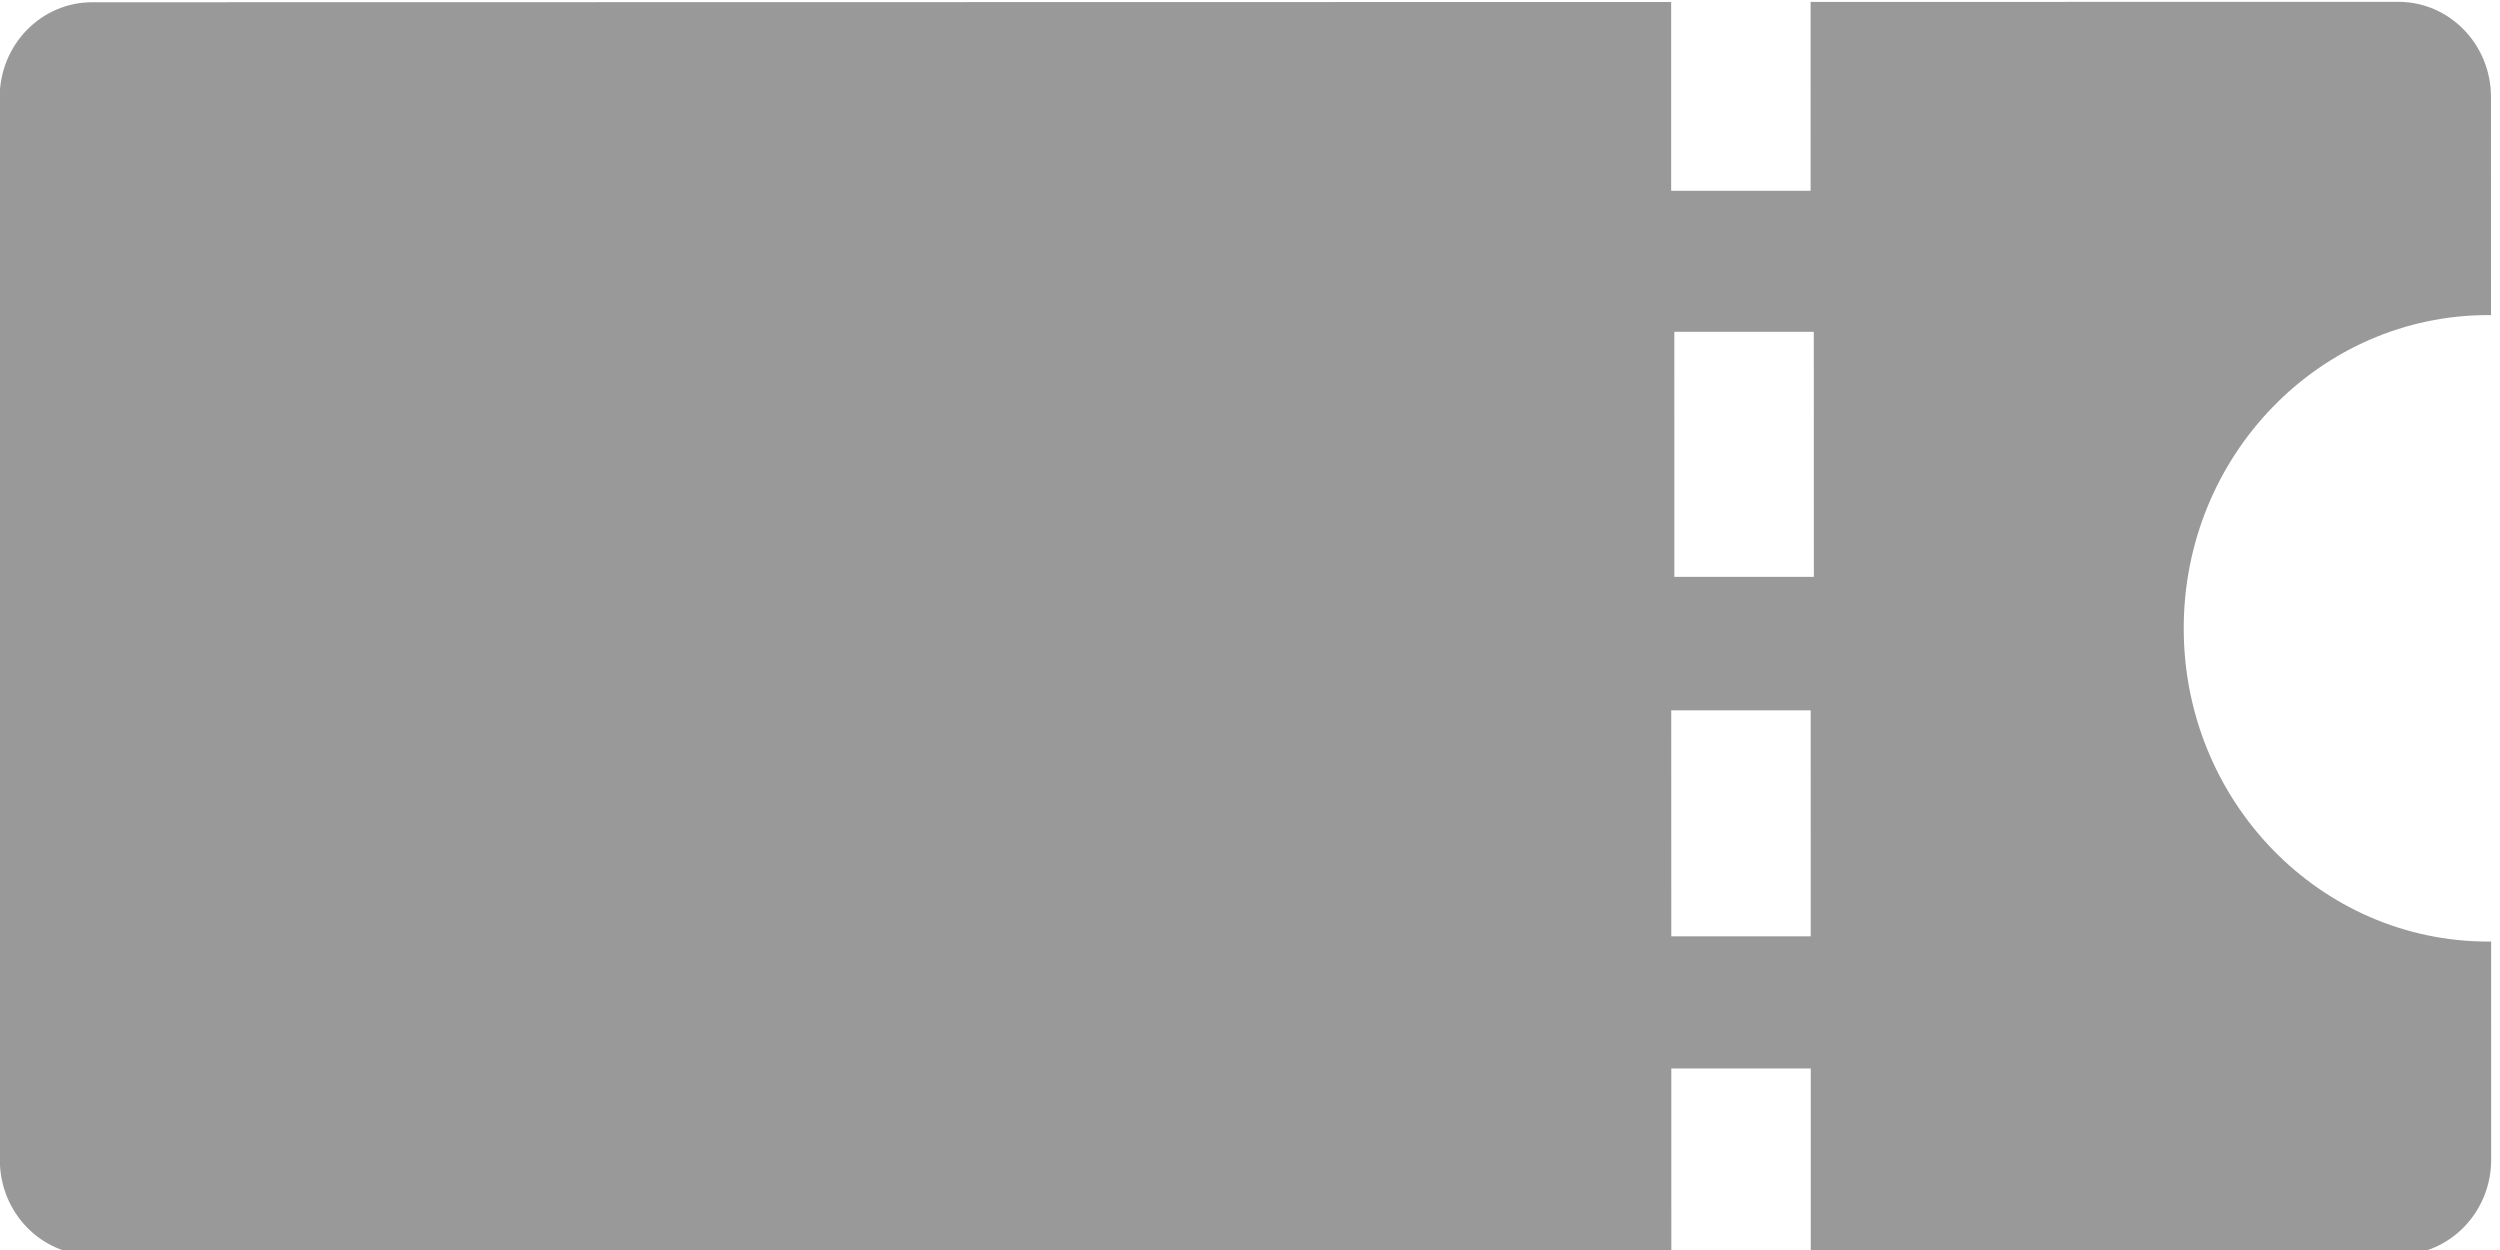 <?xml version="1.0" encoding="UTF-8" standalone="no"?>
<svg
    xmlns:dc="http://purl.org/dc/elements/1.1/"
    xmlns:cc="http://creativecommons.org/ns#"
    xmlns:rdf="http://www.w3.org/1999/02/22-rdf-syntax-ns#"
    xmlns:svg="http://www.w3.org/2000/svg"
    xmlns="http://www.w3.org/2000/svg"
    version="1.1"
    id="Capa_1"
    x="0px"
    y="0px"
    width="64"
    height="32"
    viewBox="0 0 64 32"
    xml:space="preserve">
    <g
        id="g3"
        transform="matrix(0.106,0,0,0.109,-2.63,-17.263)">
        <g 
            id="g5">
            <path
                d="m 626.451,430.742 -0.008,-51.243 c -0.221,2.148e-4 -0.441,0.017 -0.659,0.016 -40.634,0.014 -73.575,-32.925 -73.582,-73.558 -0.011,-40.628 32.927,-73.574 73.559,-73.579 0.221,-2.148e-4 0.436,0.015 0.656,0.017 l -0.01,-51.237 c -1.651e-4,-12.343 -10.013,-22.35 -22.357,-22.351 l -141.965,0.027 0.007,44.359 -33.677,-0.006 -0.005,-44.347 -381.33,0.067 c -12.345,-0.008 -22.355,10.004 -22.347,22.352 l 0.045,249.583 c 1.6507e-4,12.343 10.014,22.351 22.355,22.342 l 381.322,-0.059 -0.006,-43.807 33.681,-0.004 6.165e-4,43.807 141.972,-0.026 c 12.34,-0.011 22.352,-10.015 22.349,-22.355 z m -197.272,-194.44 33.679,-0.002 0.017,57.555 -33.693,-5.964e-4 z m -0.735,141.989 -0.014,-53.088 33.68,-0.001 0.01,53.085 z"
                id="path7"
                style="fill:#999999" />
        </g>
    </g>
</svg>